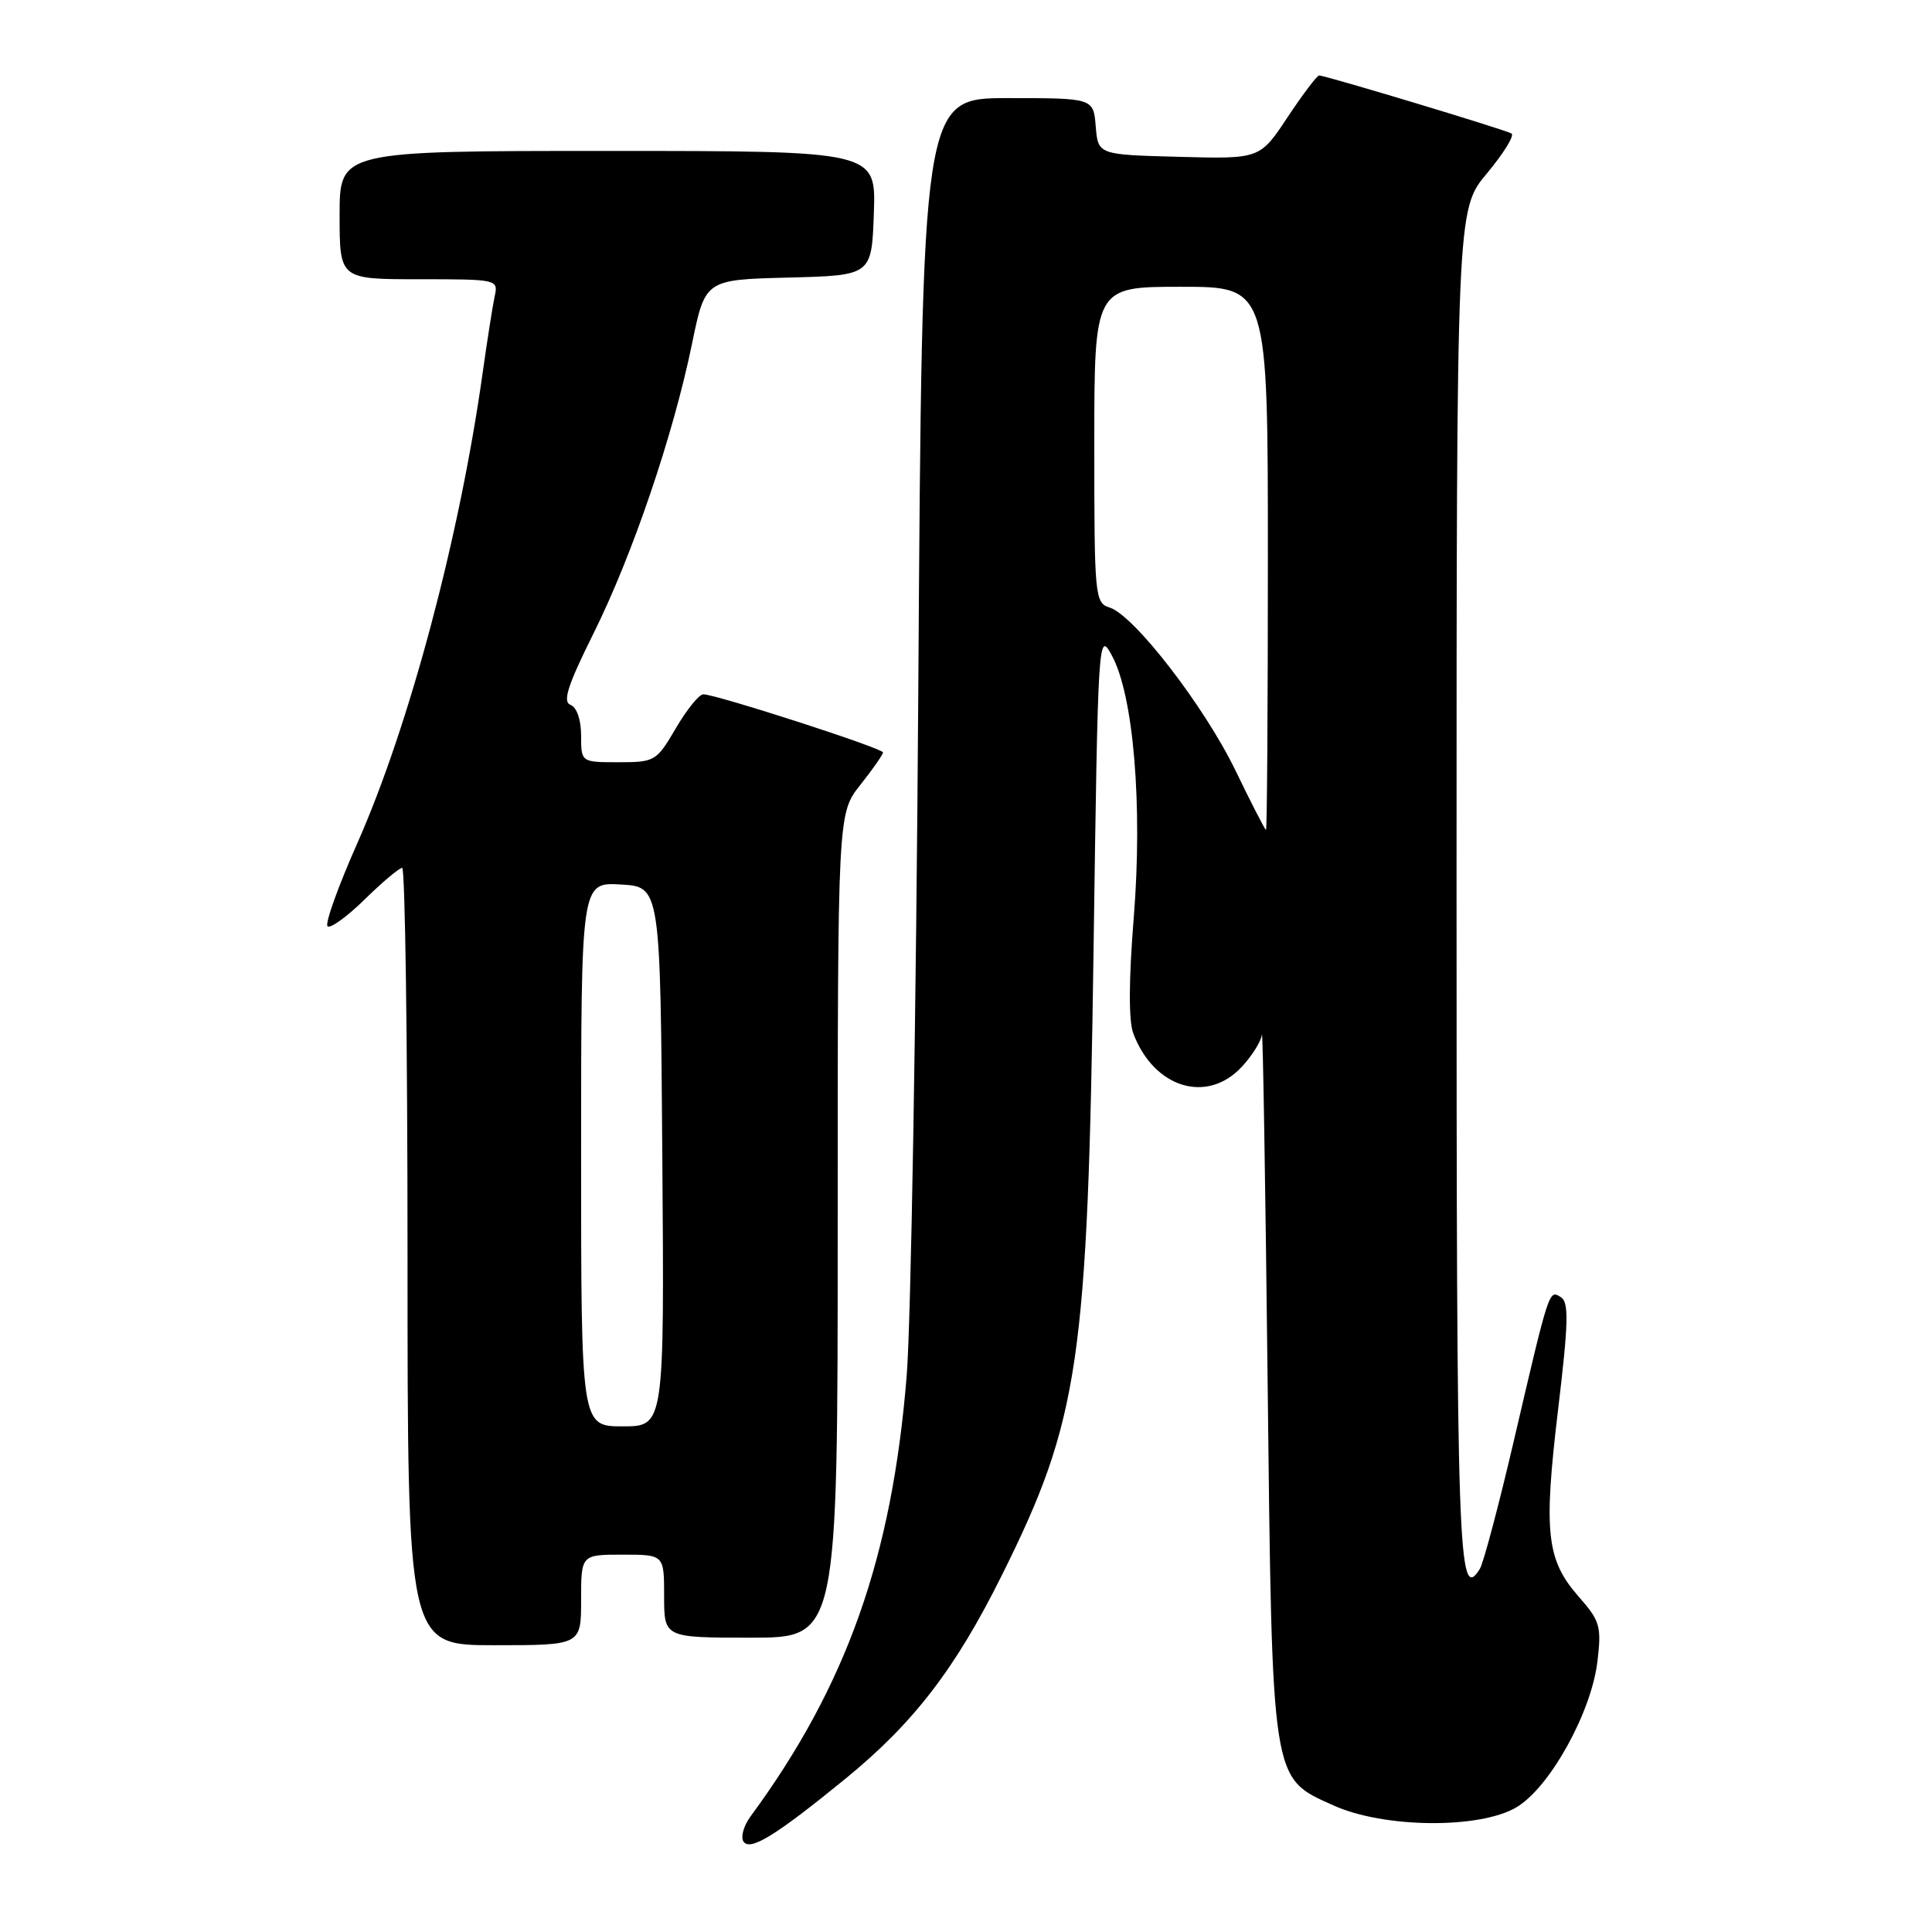 <?xml version="1.0" encoding="UTF-8" standalone="no"?>
<!DOCTYPE svg PUBLIC "-//W3C//DTD SVG 1.1//EN" "http://www.w3.org/Graphics/SVG/1.1/DTD/svg11.dtd" >
<svg xmlns="http://www.w3.org/2000/svg" xmlns:xlink="http://www.w3.org/1999/xlink" version="1.1" viewBox="0 0 256 256">
 <g >
 <path fill="currentColor"
d=" M 112.05 235.67 C 121.08 228.29 126.61 221.10 132.78 208.67 C 143.02 188.08 144.13 180.48 144.90 126.00 C 145.49 84.17 145.53 83.55 147.32 86.84 C 150.20 92.12 151.42 106.69 150.23 121.57 C 149.56 129.89 149.54 135.29 150.17 136.94 C 152.90 144.17 159.94 146.33 164.55 141.35 C 165.90 139.90 167.10 137.99 167.21 137.10 C 167.33 136.22 167.67 156.65 167.96 182.50 C 168.58 236.66 168.40 235.49 176.72 239.24 C 183.36 242.24 196.02 242.37 200.91 239.49 C 205.33 236.90 210.86 226.94 211.67 220.14 C 212.22 215.49 212.02 214.78 209.18 211.56 C 204.91 206.69 204.51 203.07 206.45 186.82 C 207.84 175.20 207.90 172.56 206.82 171.88 C 205.24 170.90 205.32 170.64 200.57 191.00 C 198.58 199.53 196.56 207.12 196.09 207.88 C 193.20 212.49 193.00 206.73 193.00 117.83 C 193.00 27.78 193.00 27.78 197.03 22.97 C 199.24 20.32 200.71 17.94 200.28 17.69 C 199.44 17.18 175.62 10.00 174.79 10.00 C 174.51 10.00 172.63 12.49 170.61 15.53 C 166.94 21.07 166.94 21.07 156.22 20.78 C 145.50 20.50 145.50 20.50 145.19 16.75 C 144.88 13.00 144.88 13.00 133.54 13.00 C 122.19 13.00 122.19 13.00 121.68 91.25 C 121.40 134.29 120.71 175.26 120.14 182.30 C 118.20 206.38 112.17 223.39 99.44 240.70 C 98.55 241.91 98.13 243.39 98.50 243.99 C 99.34 245.36 102.75 243.26 112.05 235.67 Z  M 77.00 212.00 C 77.00 206.00 77.00 206.00 82.50 206.00 C 88.00 206.00 88.00 206.00 88.00 211.50 C 88.00 217.00 88.00 217.00 99.50 217.00 C 111.00 217.00 111.00 217.00 111.00 162.39 C 111.00 107.79 111.00 107.79 114.00 104.00 C 115.65 101.92 117.00 99.98 117.00 99.70 C 117.00 99.15 94.88 92.00 93.19 92.00 C 92.64 92.00 91.00 94.02 89.55 96.50 C 86.99 100.87 86.78 101.00 81.96 101.00 C 77.00 101.00 77.00 101.00 77.00 97.47 C 77.00 95.37 76.43 93.72 75.60 93.40 C 74.52 92.99 75.21 90.83 78.65 83.92 C 83.81 73.53 89.19 57.72 91.69 45.58 C 93.44 37.06 93.44 37.06 104.47 36.78 C 115.50 36.50 115.50 36.50 115.79 28.25 C 116.08 20.00 116.08 20.00 80.54 20.00 C 45.00 20.00 45.00 20.00 45.00 28.50 C 45.00 37.00 45.00 37.00 55.52 37.00 C 65.91 37.00 66.03 37.03 65.55 39.25 C 65.28 40.49 64.56 45.10 63.94 49.50 C 60.89 71.22 54.22 96.23 47.32 111.79 C 44.81 117.45 43.04 122.38 43.40 122.73 C 43.75 123.09 45.96 121.49 48.31 119.19 C 50.66 116.88 52.90 115.00 53.29 115.00 C 53.68 115.00 54.00 138.18 54.00 166.50 C 54.00 218.00 54.00 218.00 65.50 218.00 C 77.00 218.00 77.00 218.00 77.00 212.00 Z  M 163.73 102.14 C 159.62 93.63 150.29 81.55 147.05 80.51 C 145.07 79.89 145.00 79.14 145.00 58.93 C 145.00 38.00 145.00 38.00 156.50 38.00 C 168.00 38.00 168.00 38.00 168.00 74.00 C 168.00 93.80 167.89 109.98 167.75 109.97 C 167.61 109.95 165.80 106.42 163.73 102.14 Z  M 77.00 152.95 C 77.00 116.90 77.00 116.90 82.25 117.20 C 87.50 117.50 87.50 117.50 87.76 153.25 C 88.03 189.00 88.03 189.00 82.51 189.00 C 77.00 189.00 77.00 189.00 77.00 152.95 Z "/>
</g>
</svg>